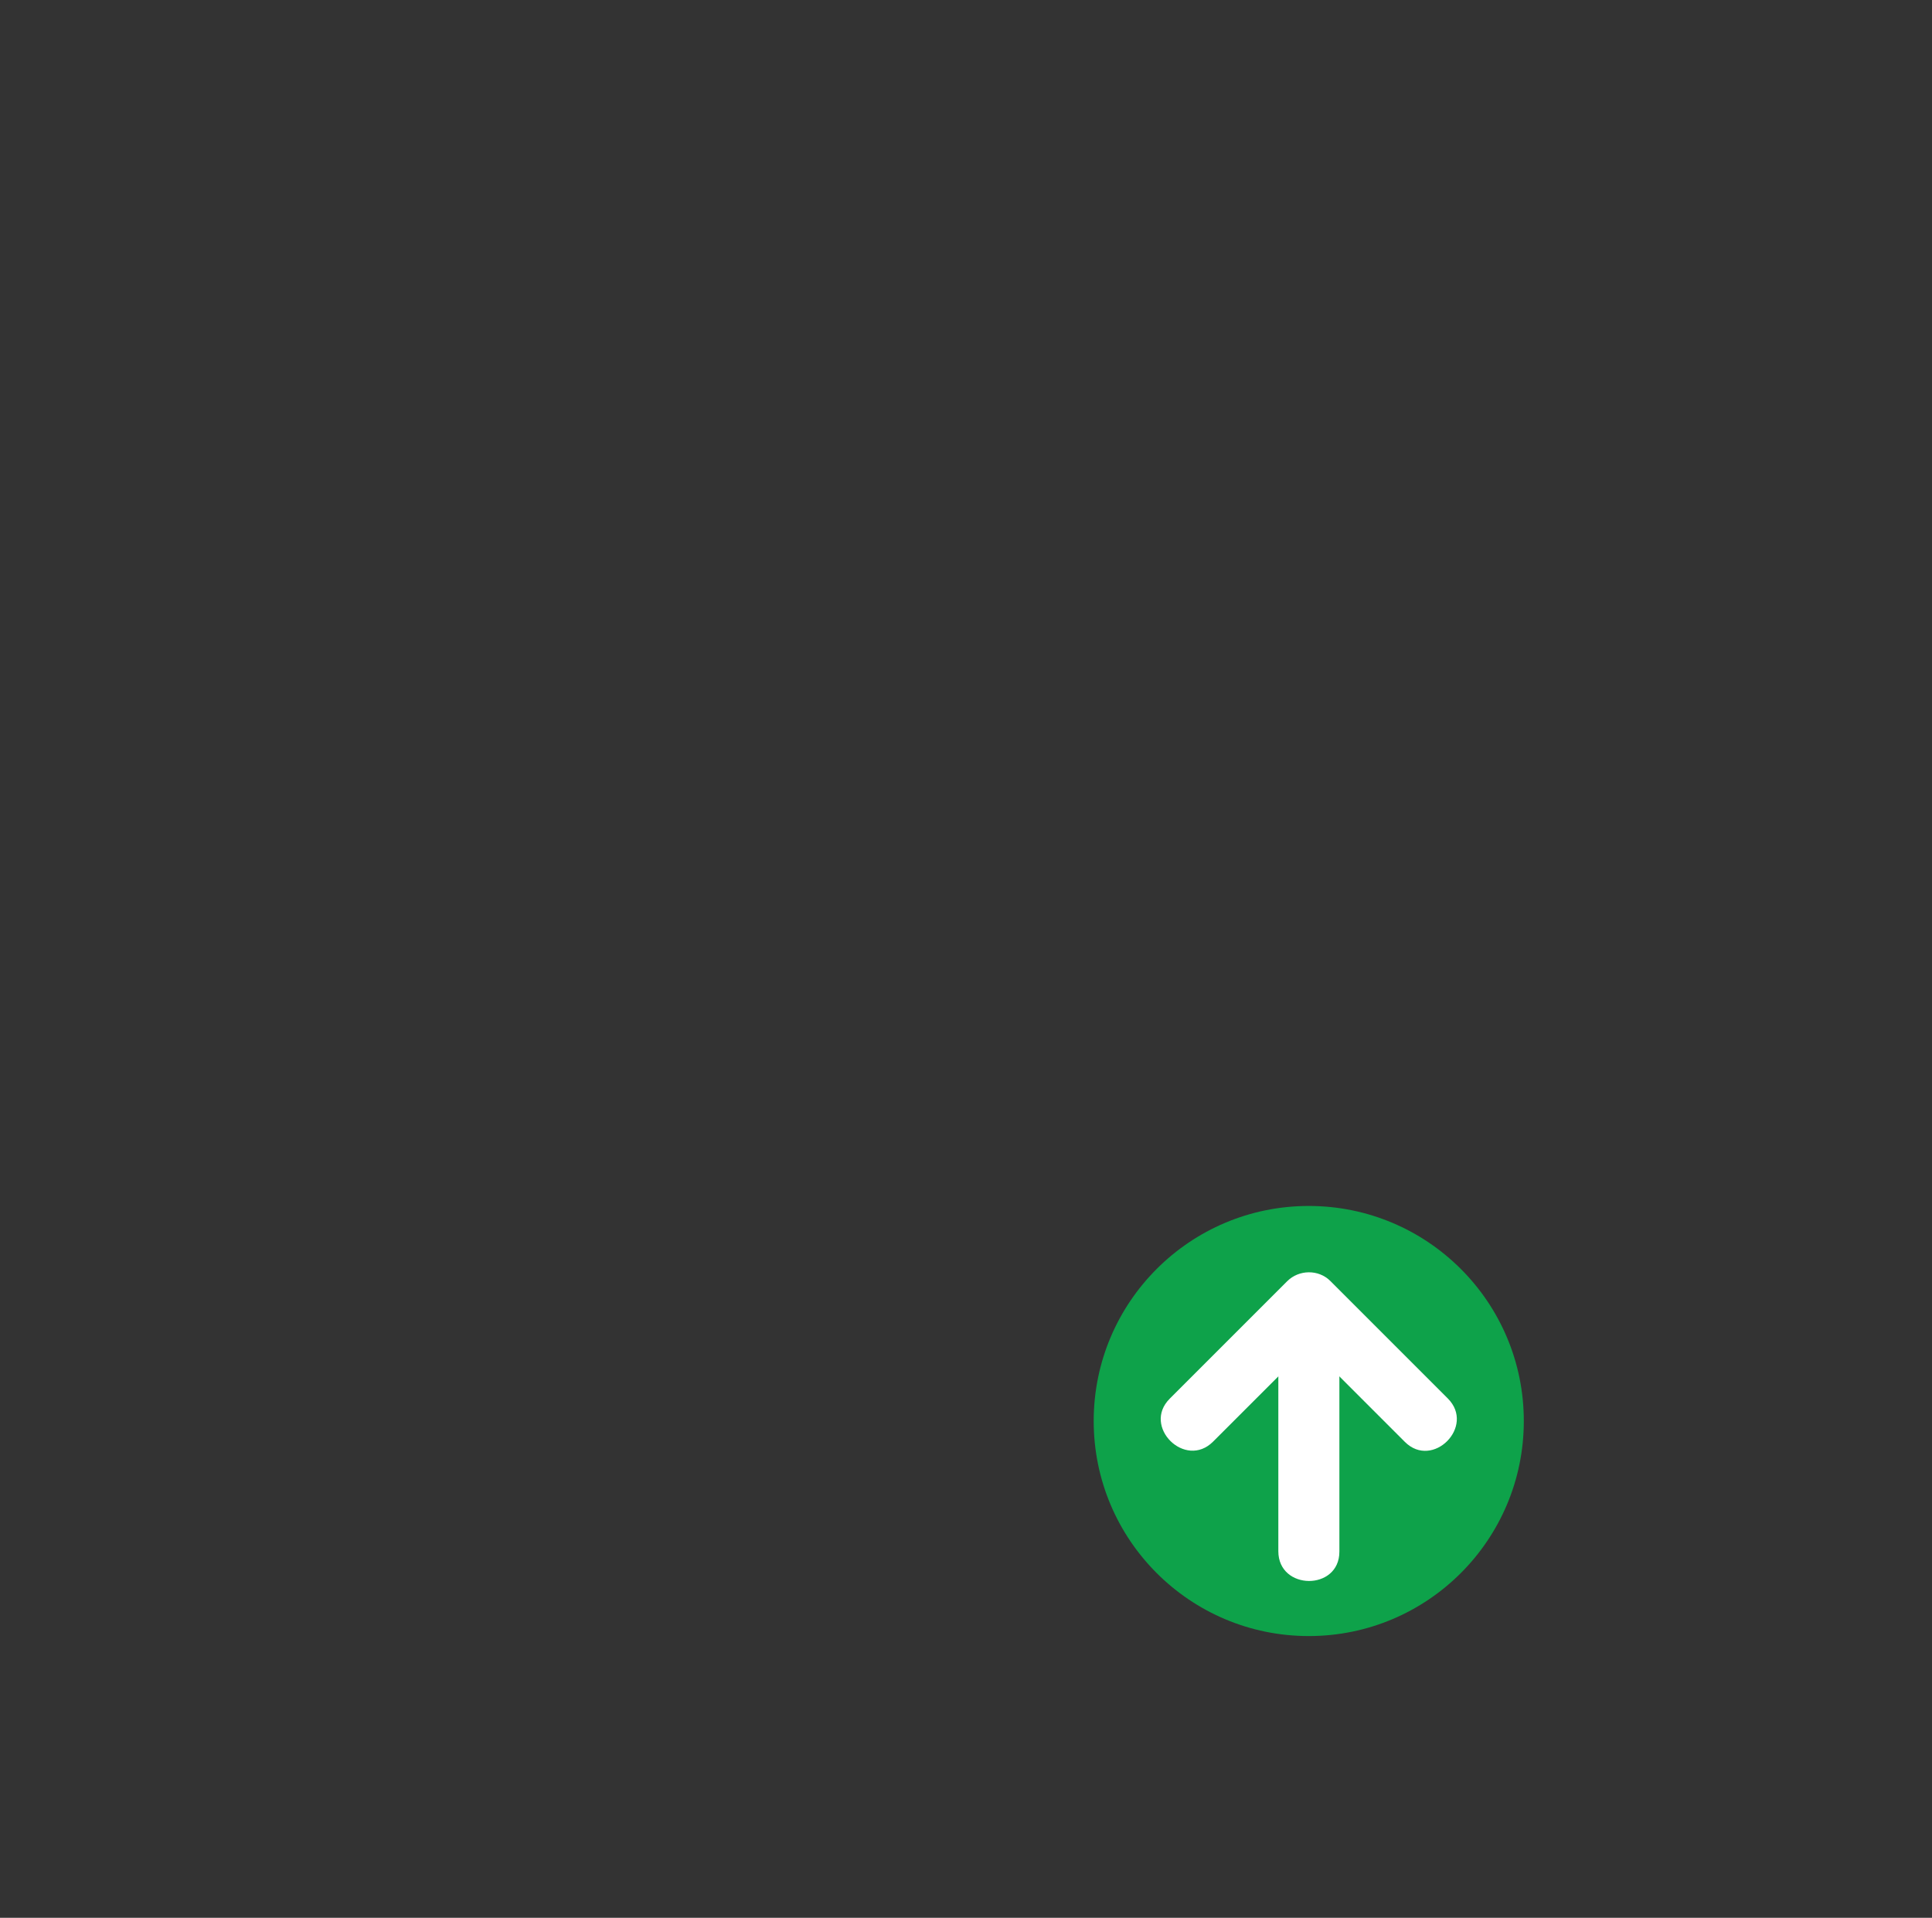 <?xml version="1.0" encoding="UTF-8" standalone="no"?>
<!DOCTYPE svg PUBLIC "-//W3C//DTD SVG 1.1//EN" "http://www.w3.org/Graphics/SVG/1.1/DTD/svg11.dtd">
<svg width="100%" height="100%" viewBox="0 0 137 136" version="1.1" xmlns="http://www.w3.org/2000/svg" xmlns:xlink="http://www.w3.org/1999/xlink" xml:space="preserve" style="fill-rule:evenodd;clip-rule:evenodd;stroke-linejoin:round;stroke-miterlimit:1.414;">
    <rect x="0" y="0" width="137" height="136" fill="#333333" stroke="none"/>
    <g>
        <circle cx="92.805" cy="100.77" r="15.25" style="fill:rgb(14,162,74);"/>
        <g>
            <path d="M102.666,99.172C99.889,96.395 97.113,93.619 94.336,90.841C93.499,90.004 92.106,90.027 91.275,90.858C88.498,93.634 85.718,96.412 82.944,99.189C80.971,101.162 84.044,104.21 86.019,102.234C88.795,99.457 91.574,96.679 94.352,93.902C93.333,93.907 92.311,93.913 91.289,93.919C94.066,96.695 96.844,99.473 99.621,102.251C101.593,104.221 104.642,101.15 102.666,99.172Z" style="fill:white;fill-rule:nonzero;"/>
            <g>
                <path d="M92.812,92.826L92.812,110.02" style="fill:white;fill-rule:nonzero;"/>
                <path d="M90.648,92.811C90.648,99.383 90.648,103.432 90.648,110.004C90.648,112.799 94.977,112.824 94.977,110.036C94.977,103.462 94.977,99.415 94.977,92.842C94.977,90.046 90.648,90.022 90.648,92.811Z" style="fill:white;fill-rule:nonzero;"/>
            </g>
        </g>
    </g>
</svg>
